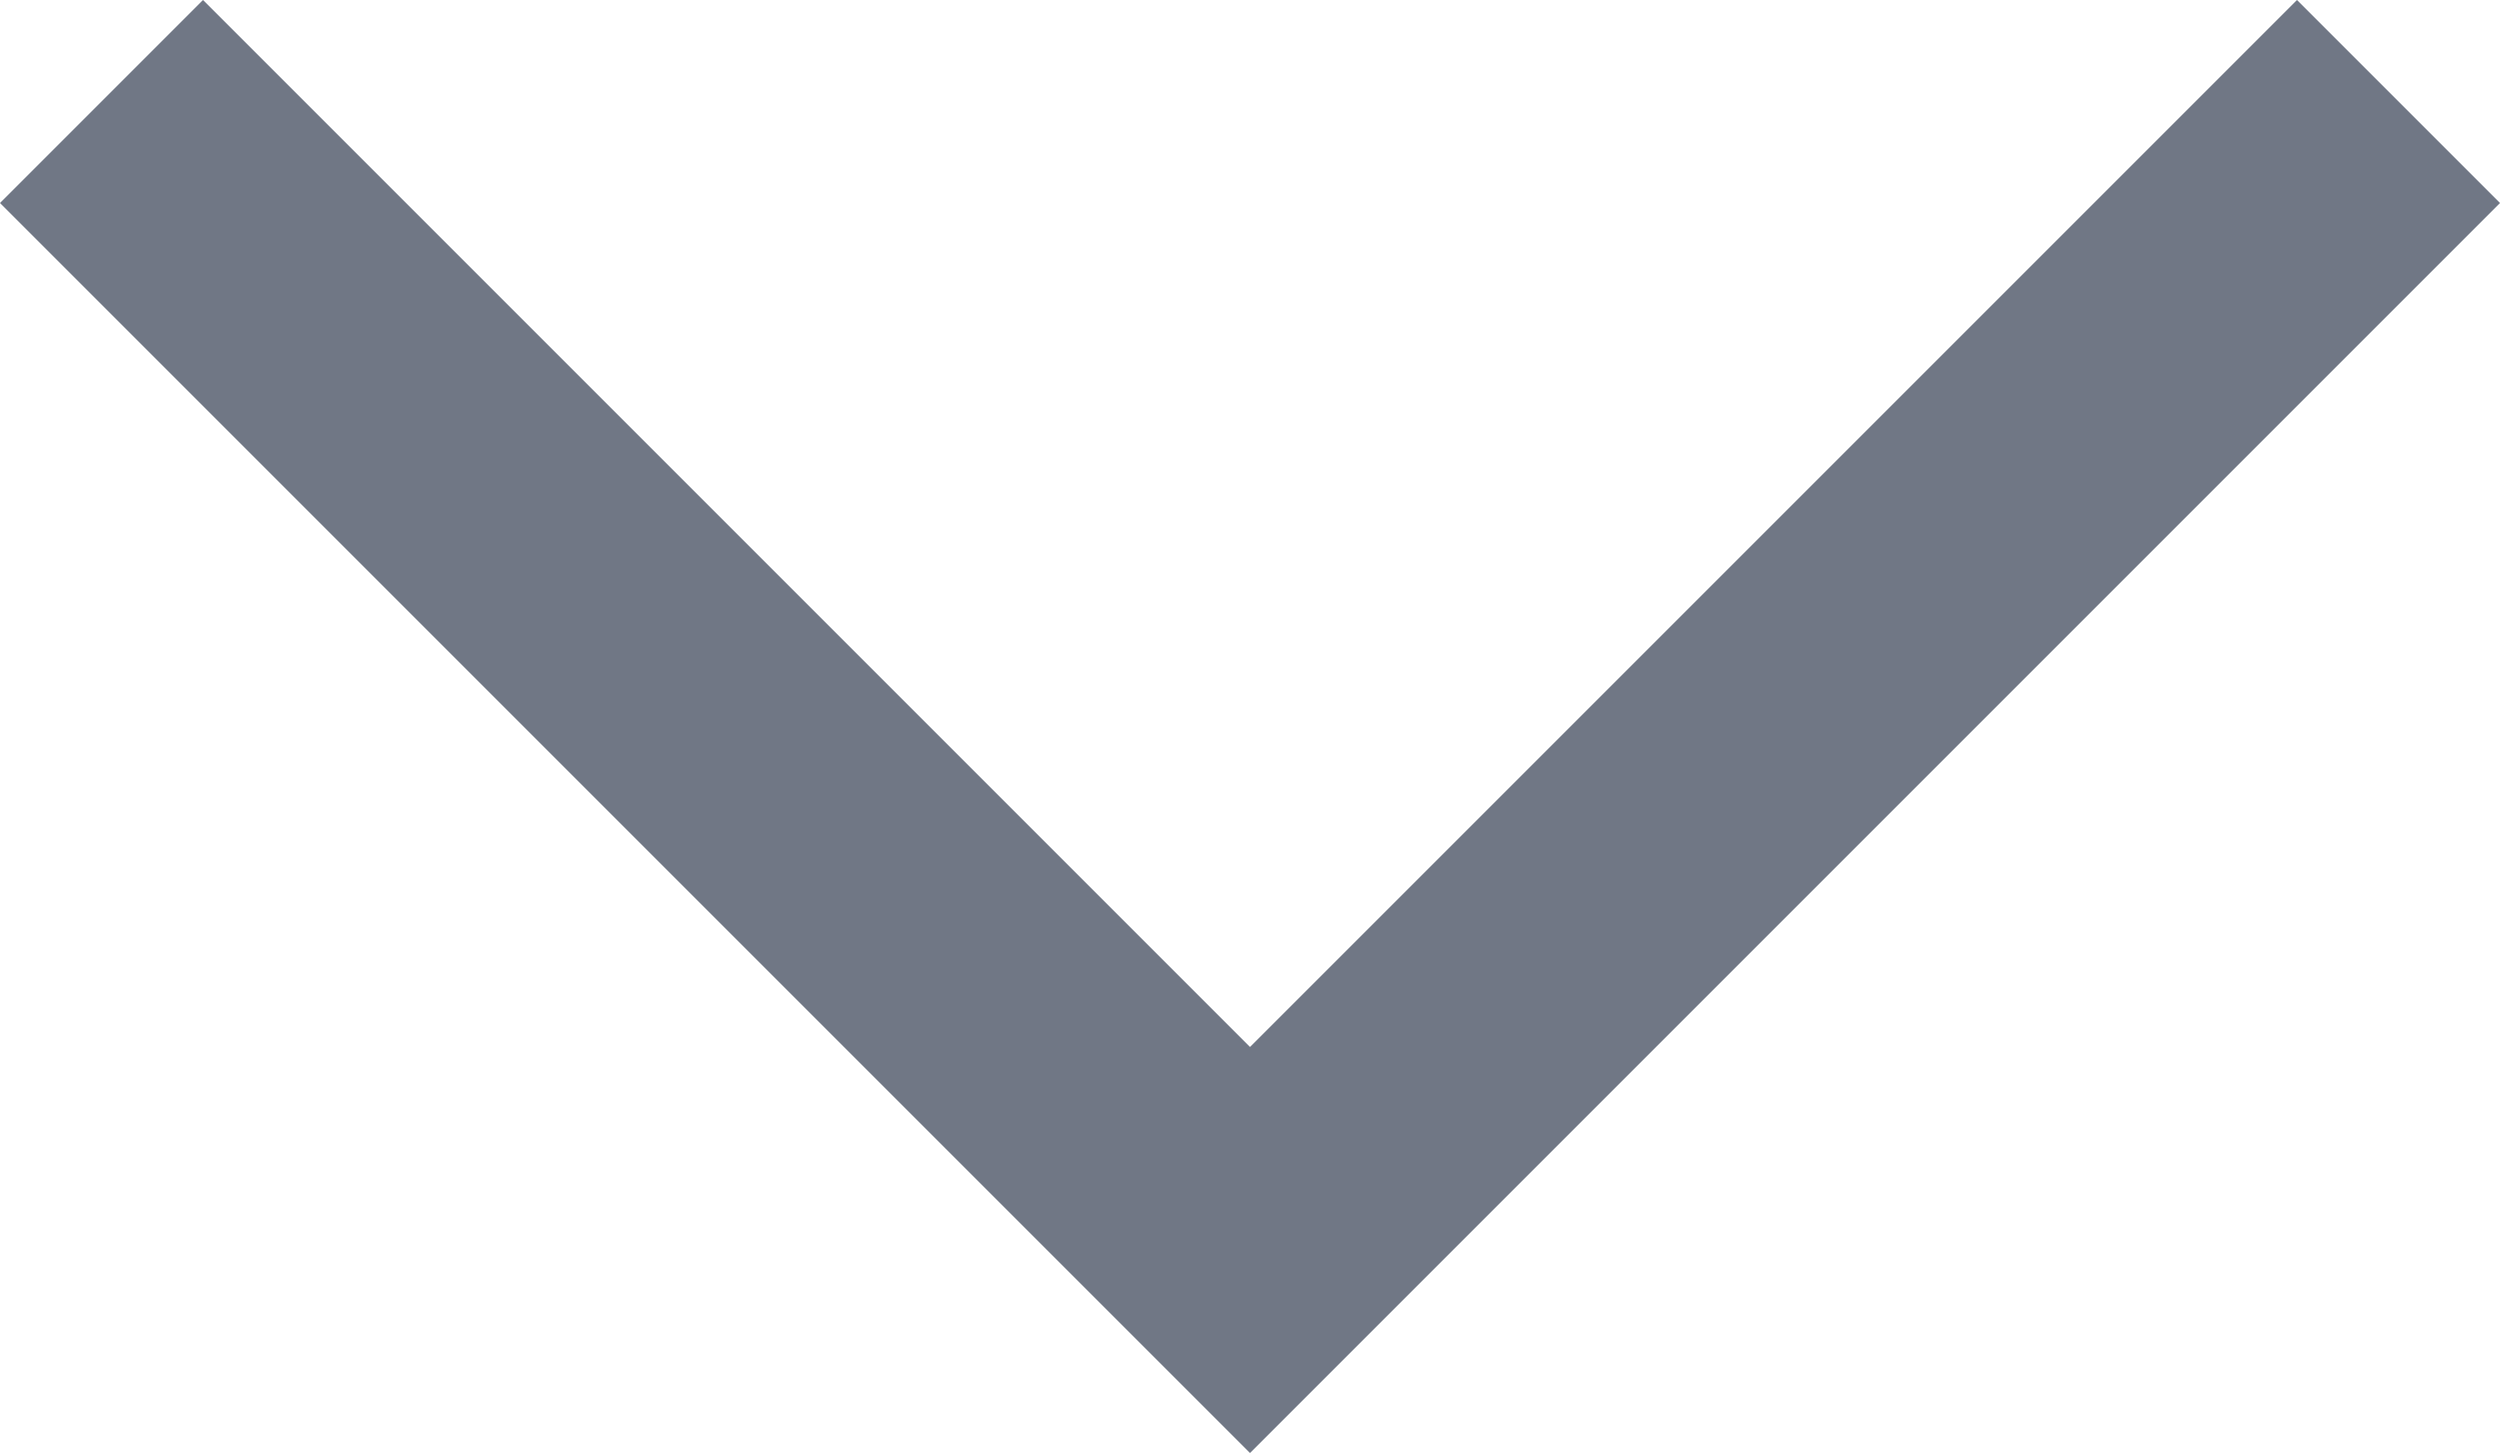 <svg xmlns="http://www.w3.org/2000/svg" width="17.414" height="10.121" viewBox="0 0 17.414 10.121">
  <path id="Flèche_droite_gris_clair" data-name="Flèche droite_gris clair" d="M0,0,8,8,0,16" transform="translate(16.707 0.707) rotate(90)" fill="none" stroke="#707785" stroke-width="2"/>
</svg>
